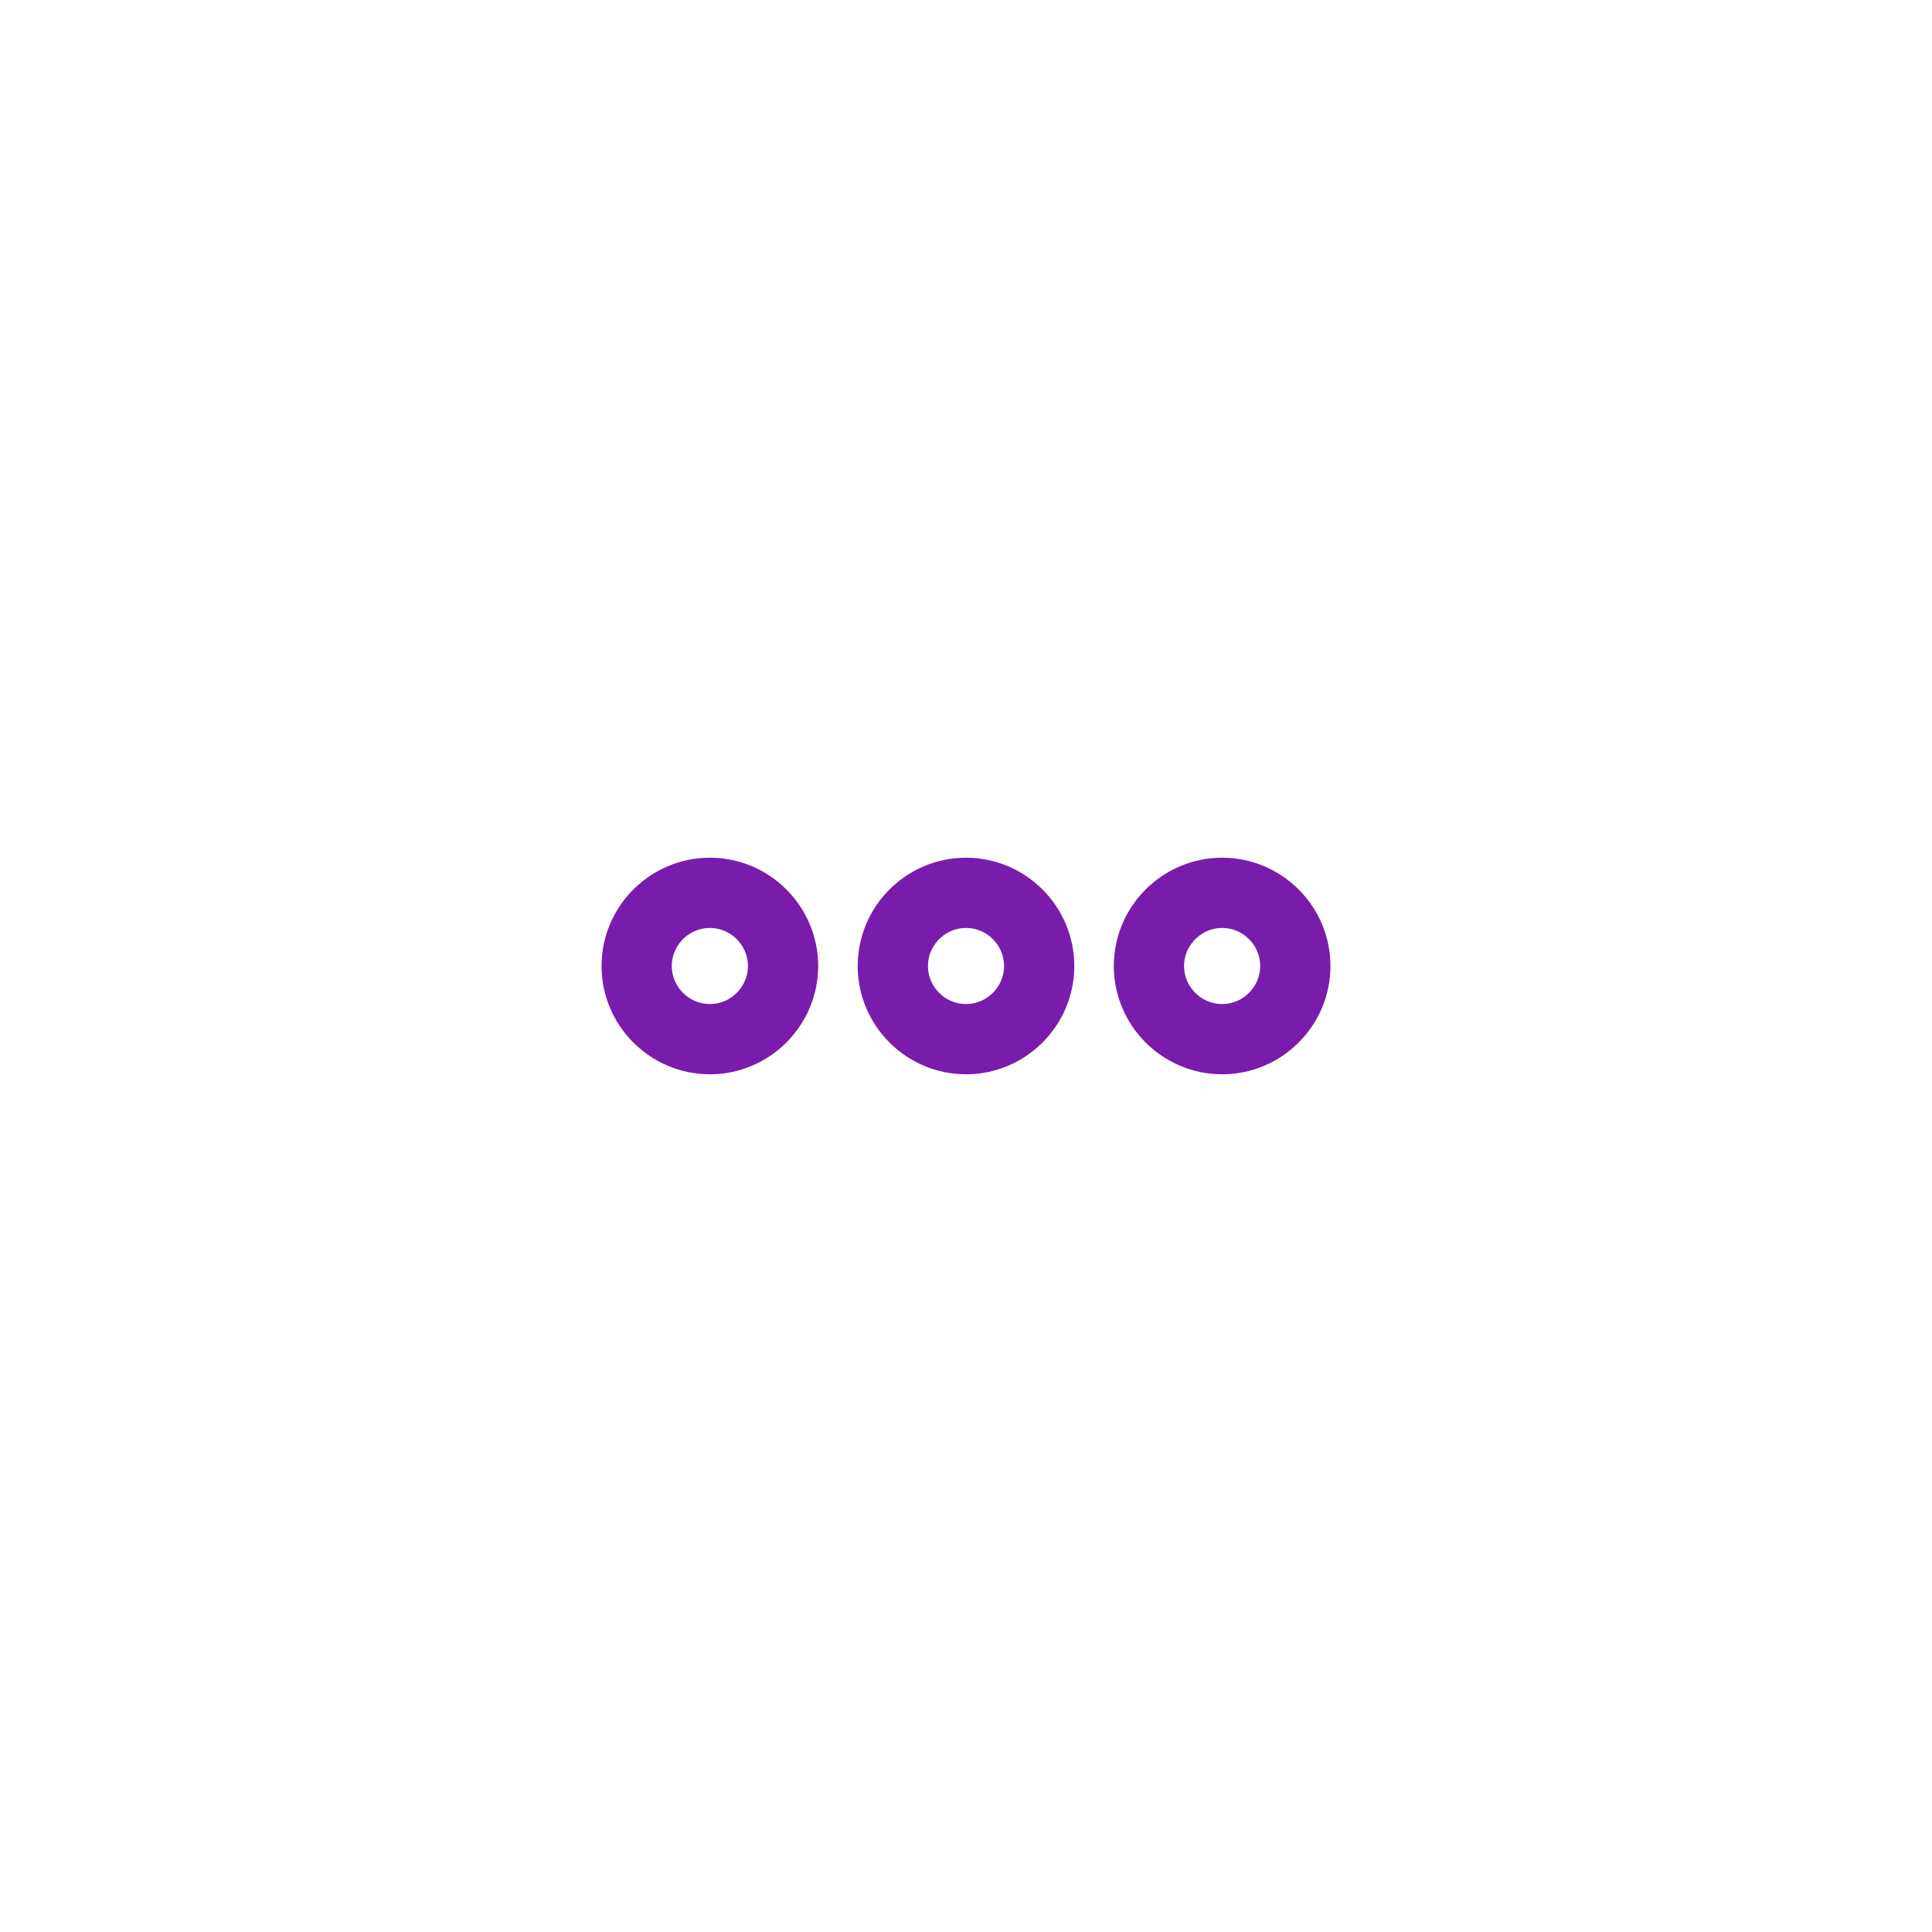 <svg width="55" height="55" viewBox="0 0 55 55" fill="none" xmlns="http://www.w3.org/2000/svg">
<path d="M20.208 25.417C19.062 25.417 18.125 26.354 18.125 27.5C18.125 28.646 19.062 29.583 20.208 29.583C21.354 29.583 22.292 28.646 22.292 27.5C22.292 26.354 21.354 25.417 20.208 25.417Z" stroke="#791CAC" stroke-width="2"/>
<path d="M34.792 25.417C33.646 25.417 32.708 26.354 32.708 27.5C32.708 28.646 33.646 29.583 34.792 29.583C35.938 29.583 36.875 28.646 36.875 27.5C36.875 26.354 35.938 25.417 34.792 25.417Z" stroke="#791CAC" stroke-width="2"/>
<path d="M27.5 25.417C26.354 25.417 25.417 26.354 25.417 27.5C25.417 28.646 26.354 29.583 27.5 29.583C28.646 29.583 29.583 28.646 29.583 27.5C29.583 26.354 28.646 25.417 27.5 25.417Z" stroke="#791CAC" stroke-width="2"/>
</svg>
